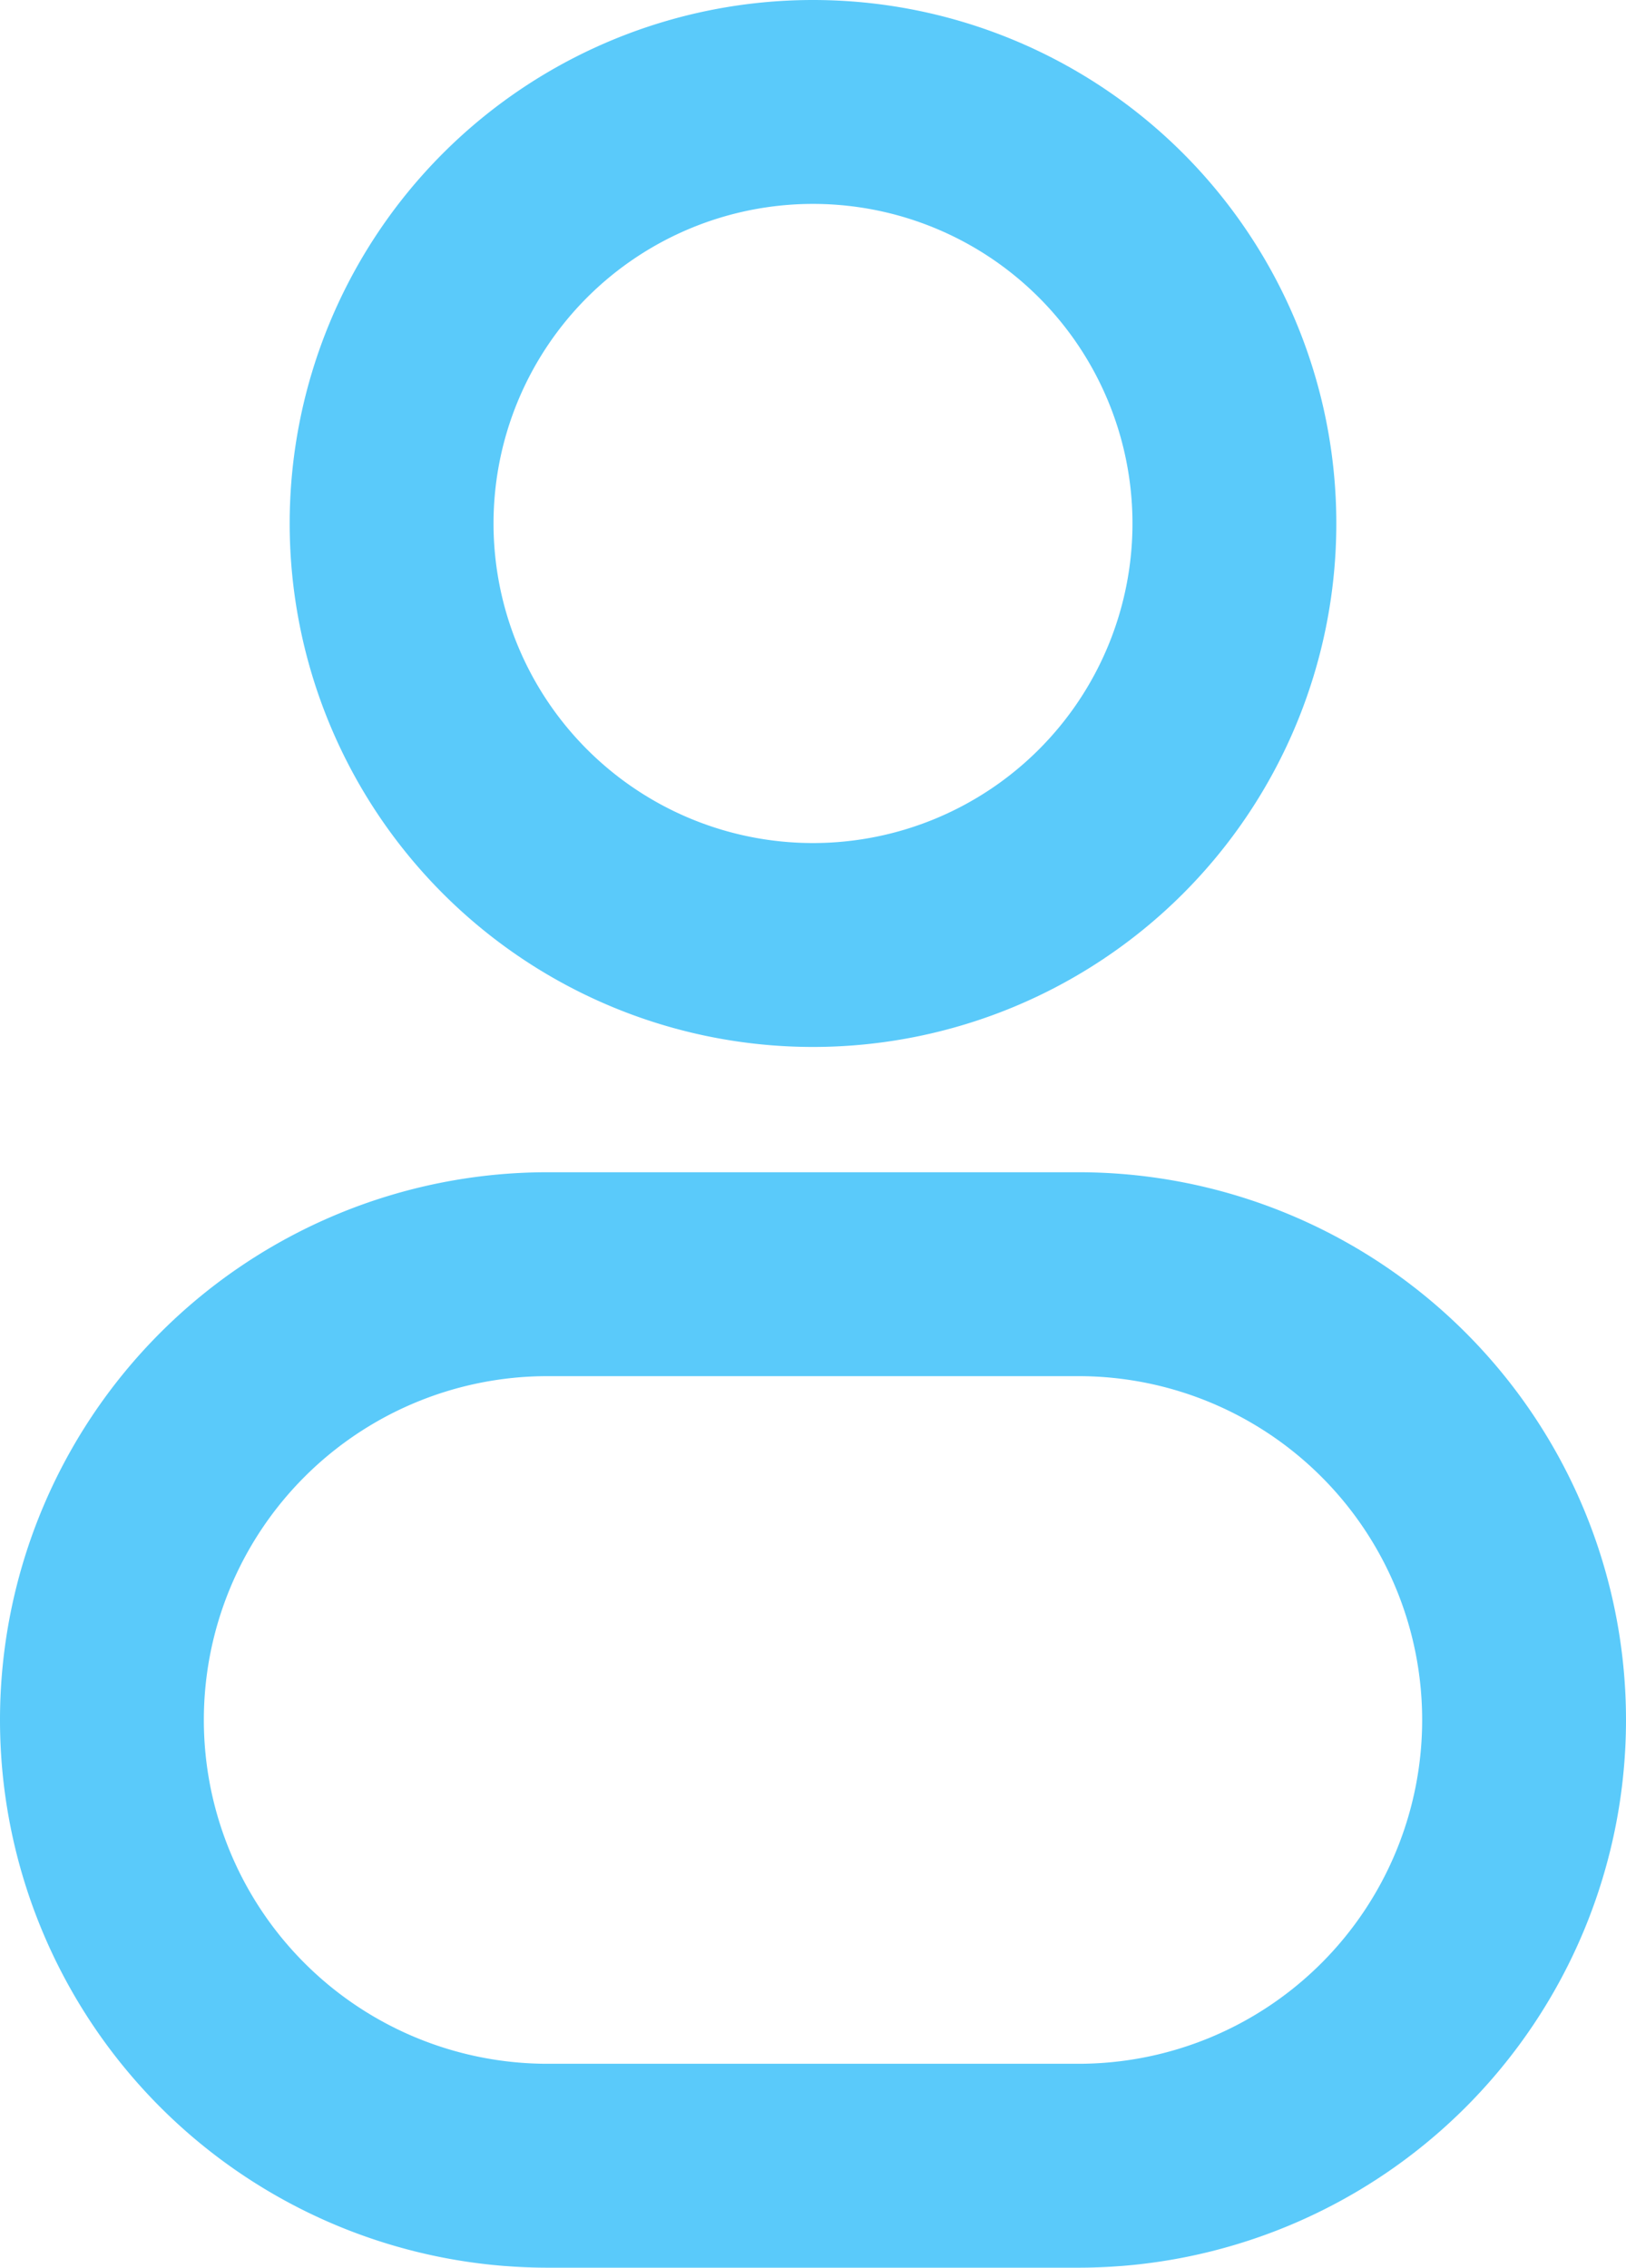 <svg xmlns="http://www.w3.org/2000/svg" width="14.358" height="20.018" viewBox="0 0 14.358 20.018">
  <g id="name-icon" transform="translate(178.9 1665.421)">
    <path id="Ellipse_33" data-name="Ellipse 33" d="M3.721-.9A4.621,4.621,0,1,1-.9,3.721,4.621,4.621,0,0,1,3.721-.9Zm0,7.442A2.821,2.821,0,1,0,.9,3.721,2.821,2.821,0,0,0,3.721,6.542Z" transform="translate(-175.442 -1664.521)" fill="#5acafa"/>
    <path id="Rectangle_110" data-name="Rectangle 110" d="M3.935-.9H8.623a4.835,4.835,0,0,1,0,9.67H3.935a4.835,4.835,0,1,1,0-9.67ZM8.623,6.97a3.035,3.035,0,0,0,0-6.07H3.935a3.035,3.035,0,0,0,0,6.07Z" transform="translate(-178 -1654.173)" fill="#5acafa"/>
  </g>
</svg>
